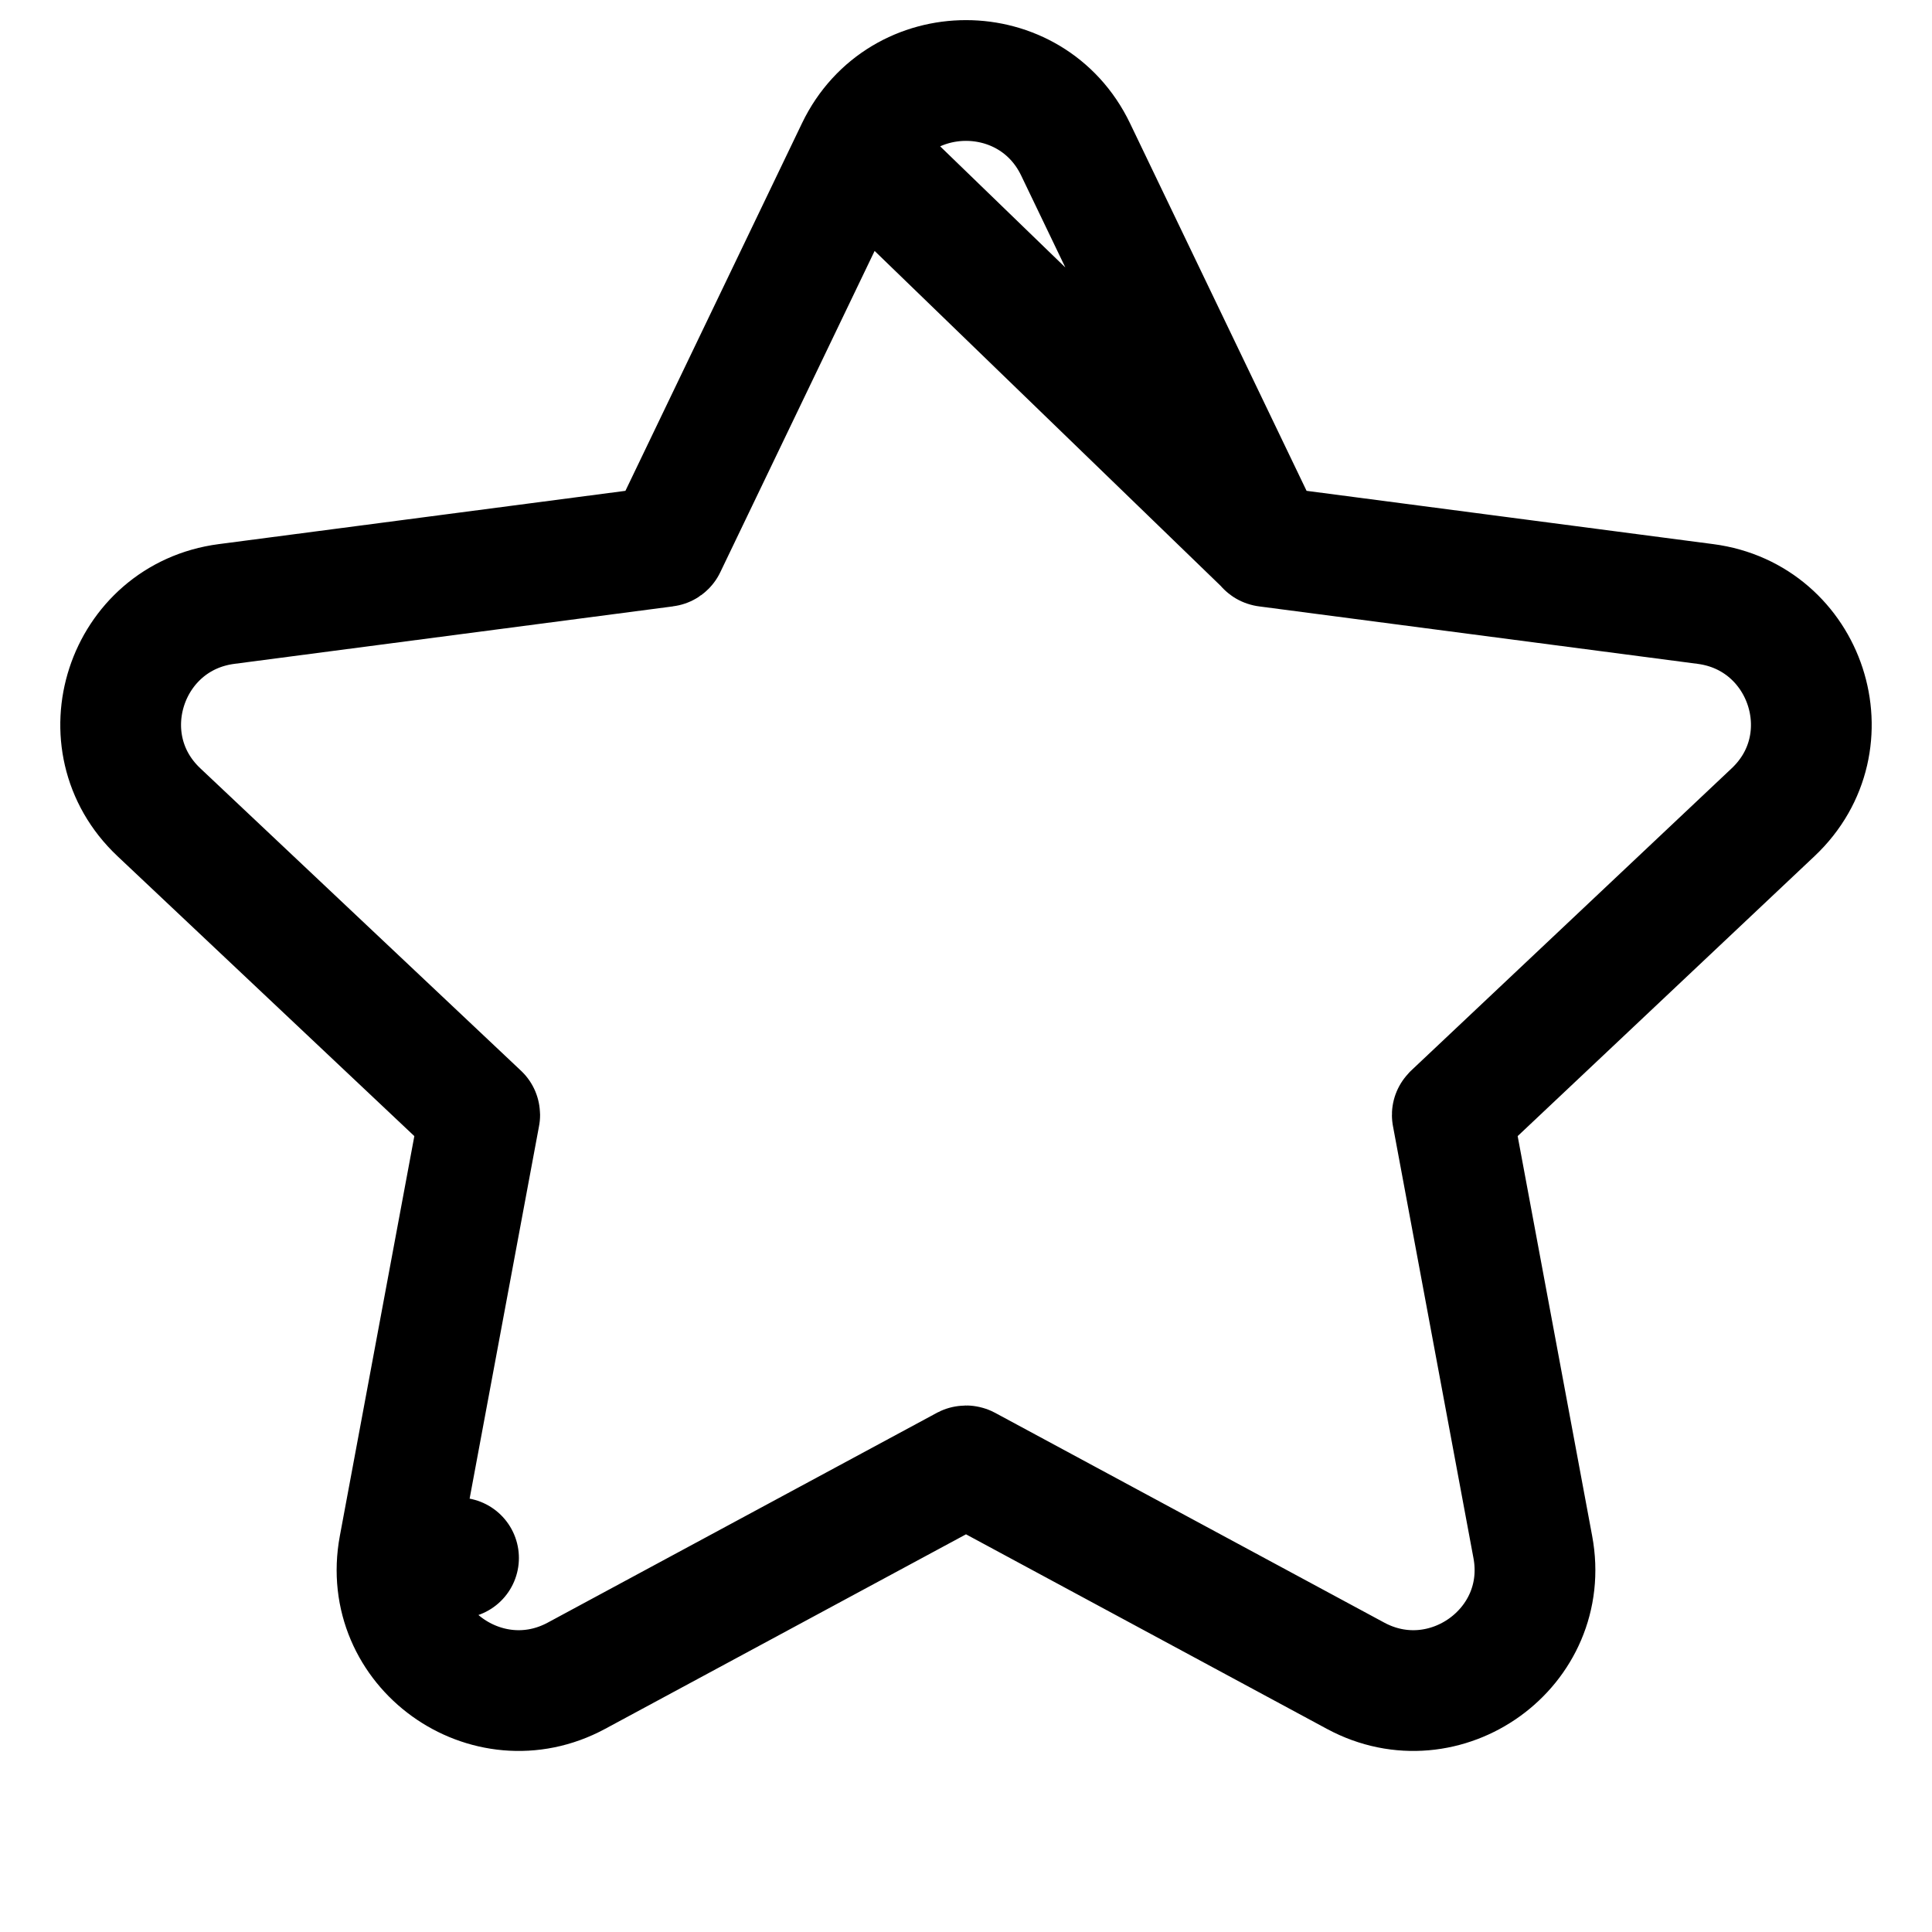<svg
  width="24"
  height="24"
  viewBox="0 0 24 24"
  fill="none"
  xmlns="http://www.w3.org/2000/svg"
  data-fui-icon="true"
>
  <path
    d="M10.639 1.855L10.639 1.855C11.187 0.715 12.813 0.715 13.361 1.855L13.361 1.855L15.729 6.785C15.73 6.786 15.732 6.789 15.737 6.789L10.639 1.855ZM10.639 1.855L8.271 6.785C8.271 6.785 8.271 6.785 8.271 6.785C8.27 6.786 8.268 6.789 8.263 6.789C8.263 6.789 8.263 6.789 8.263 6.789L2.814 7.503C1.558 7.667 1.046 9.216 1.974 10.09L5.958 13.847C5.96 13.848 5.959 13.85 5.959 13.85L5.959 13.85L4.959 19.217L5.696 19.354L4.959 19.217C4.725 20.469 6.051 21.415 7.16 20.817L11.994 18.211C11.994 18.211 11.994 18.211 11.994 18.211C11.998 18.209 12.002 18.209 12.005 18.211C12.006 18.211 12.006 18.211 12.006 18.211L16.84 20.817C16.84 20.817 16.84 20.817 16.84 20.817C17.949 21.415 19.275 20.469 19.041 19.217L18.041 13.85L18.041 13.85C18.041 13.85 18.041 13.848 18.042 13.847C18.042 13.847 18.042 13.847 18.042 13.847L22.026 10.09C22.954 9.216 22.442 7.667 21.186 7.503L15.737 6.789L10.639 1.855Z"
    stroke="currentColor"
    stroke-width="1.5"
    stroke-linecap="round"
    stroke-linejoin="round"
  />
</svg>
